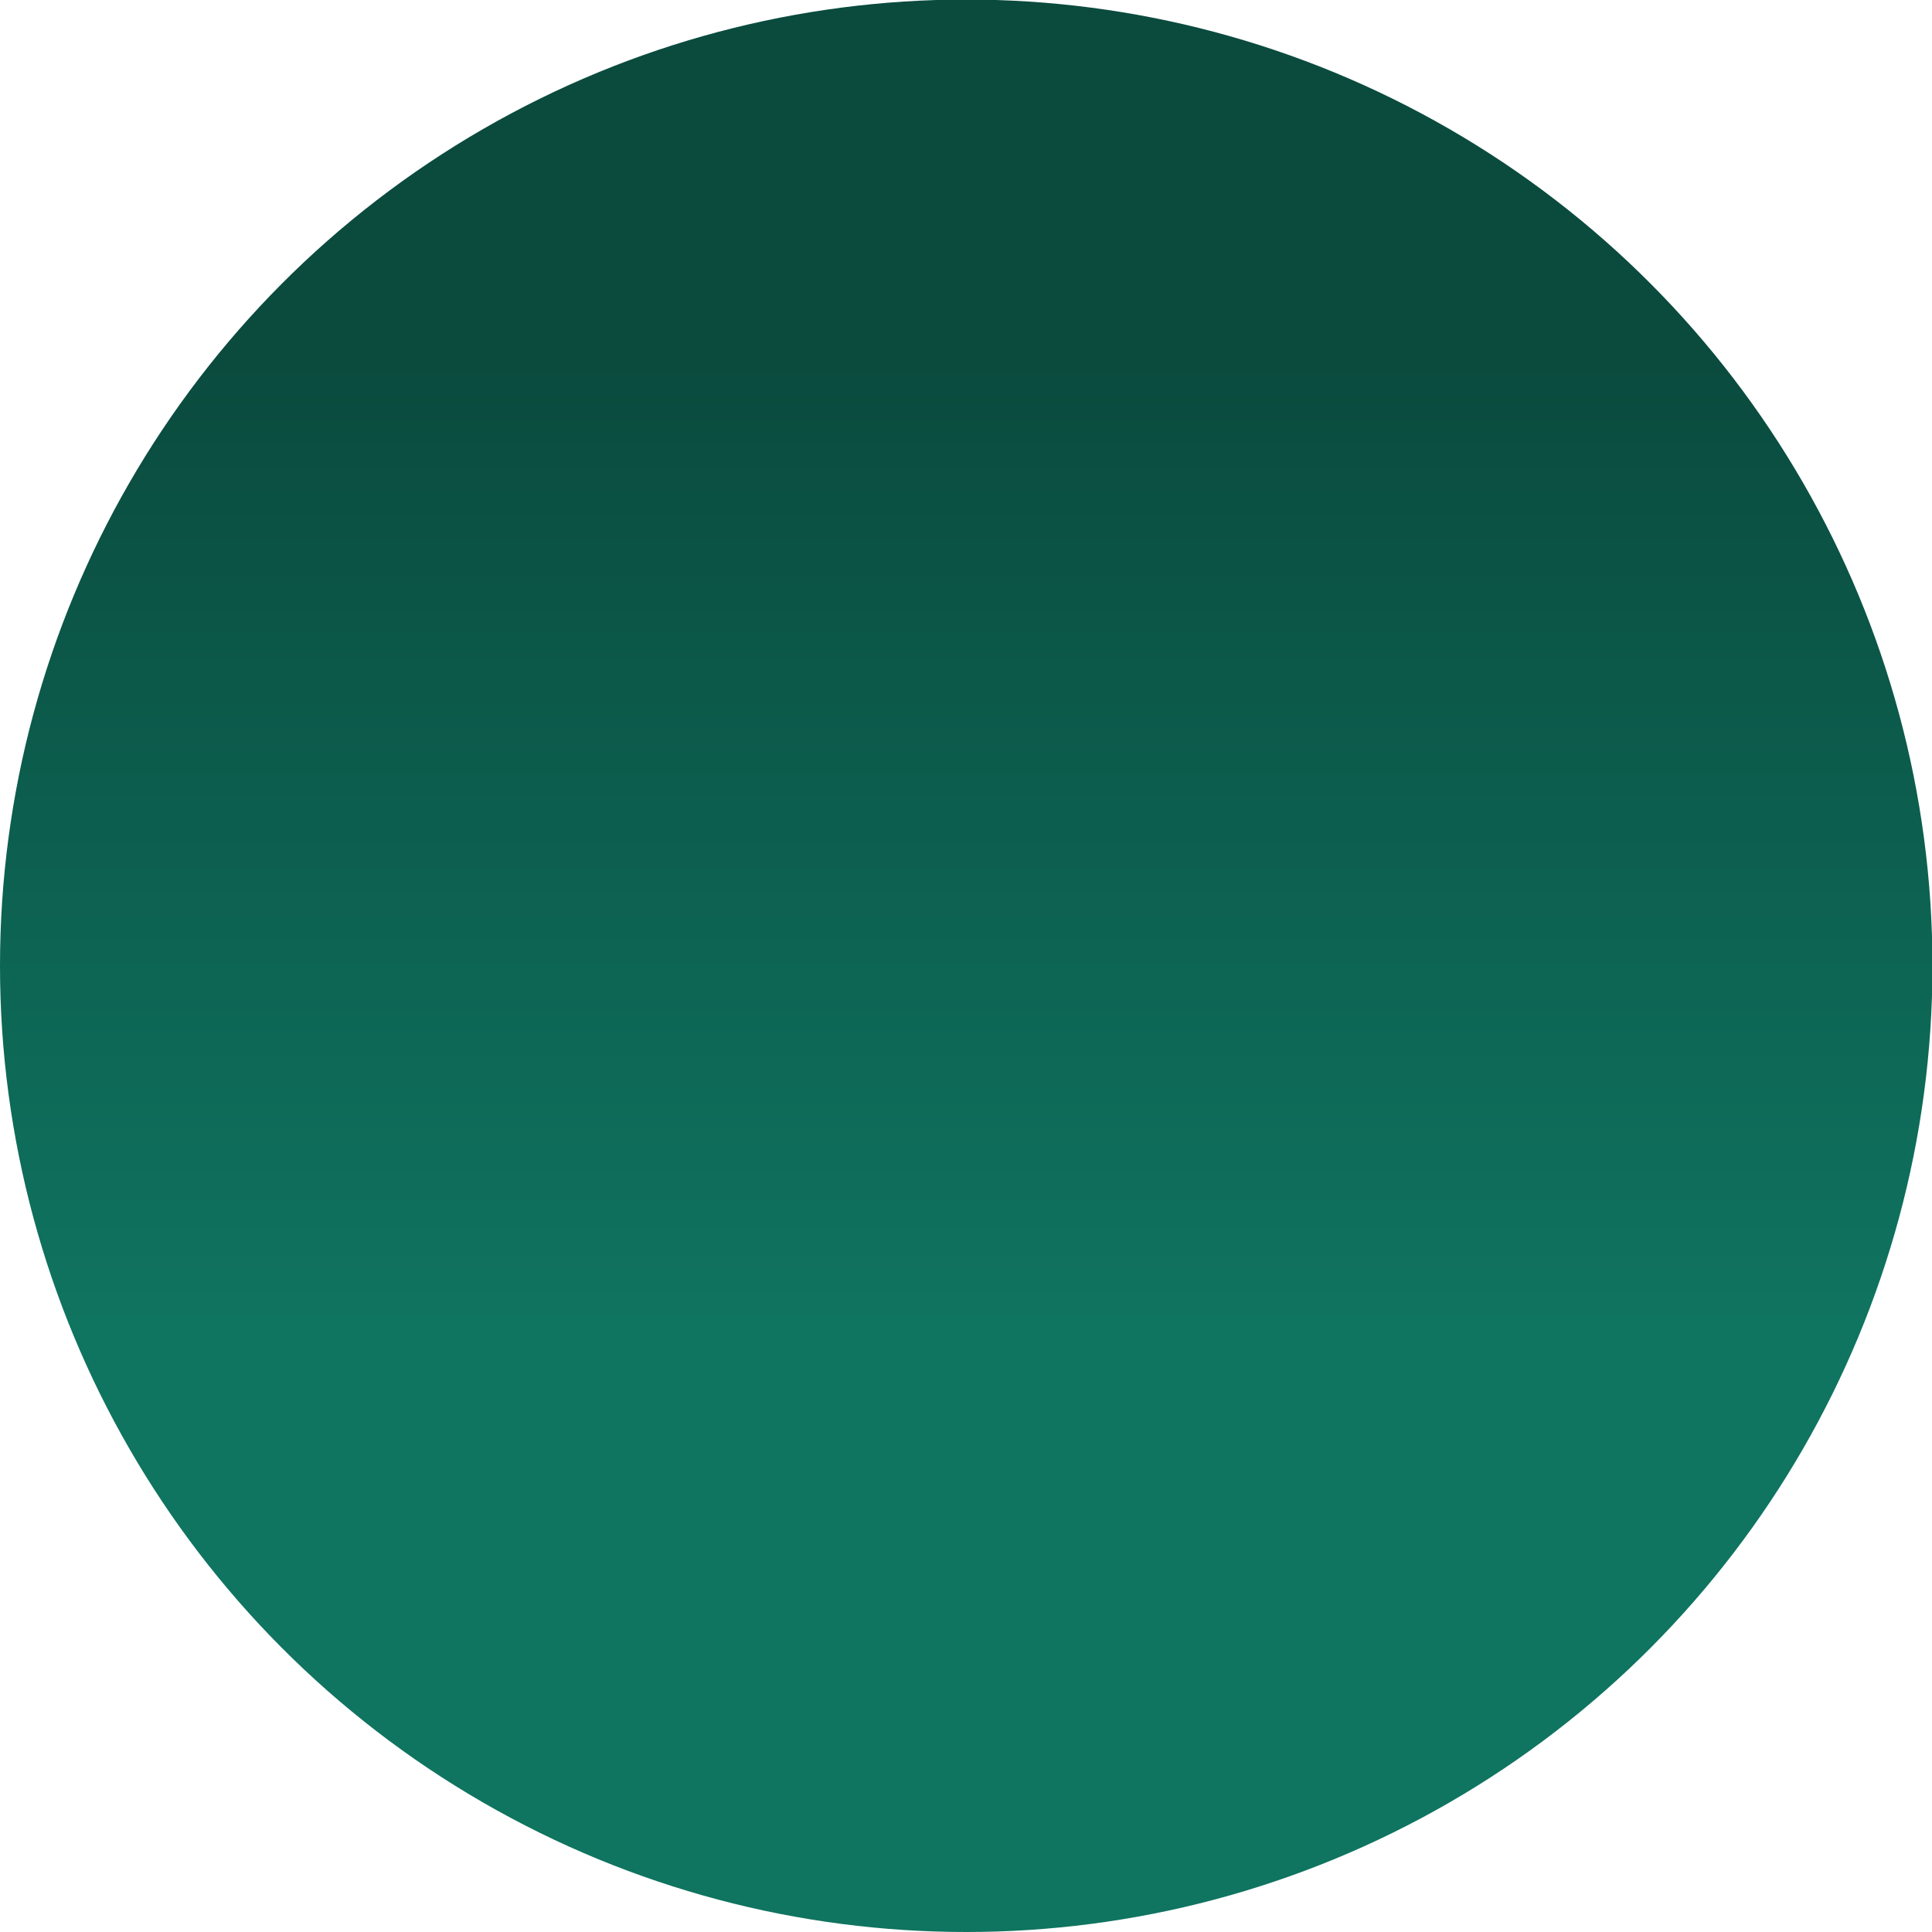 <svg xmlns="http://www.w3.org/2000/svg" xmlns:svg="http://www.w3.org/2000/svg" xmlns:xlink="http://www.w3.org/1999/xlink" id="svg1663" width="16" height="16" version="1.1" viewBox="0 0 4.233 4.233"><defs id="defs1657"><linearGradient id="linearGradient4598"><stop id="stop4594" offset="0" stop-color="#0a4b3e" stop-opacity="1"/><stop id="stop4596" offset="1" stop-color="#0f7460" stop-opacity="1"/></linearGradient><linearGradient id="linearGradient4600" x1="2.117" x2="2.117" y1="293.56" y2="295.677" gradientUnits="userSpaceOnUse" xlink:href="#linearGradient4598"/></defs><g id="layer1" transform="translate(0,-292.767)"><circle id="path822" cx="2.117" cy="294.883" r="2.117" fill="url(#linearGradient4600)" fill-opacity="1" stroke="#ffa762" stroke-dasharray="none" stroke-linecap="round" stroke-linejoin="round" stroke-miterlimit="4" stroke-opacity="1" stroke-width="0" opacity="1"/></g></svg>